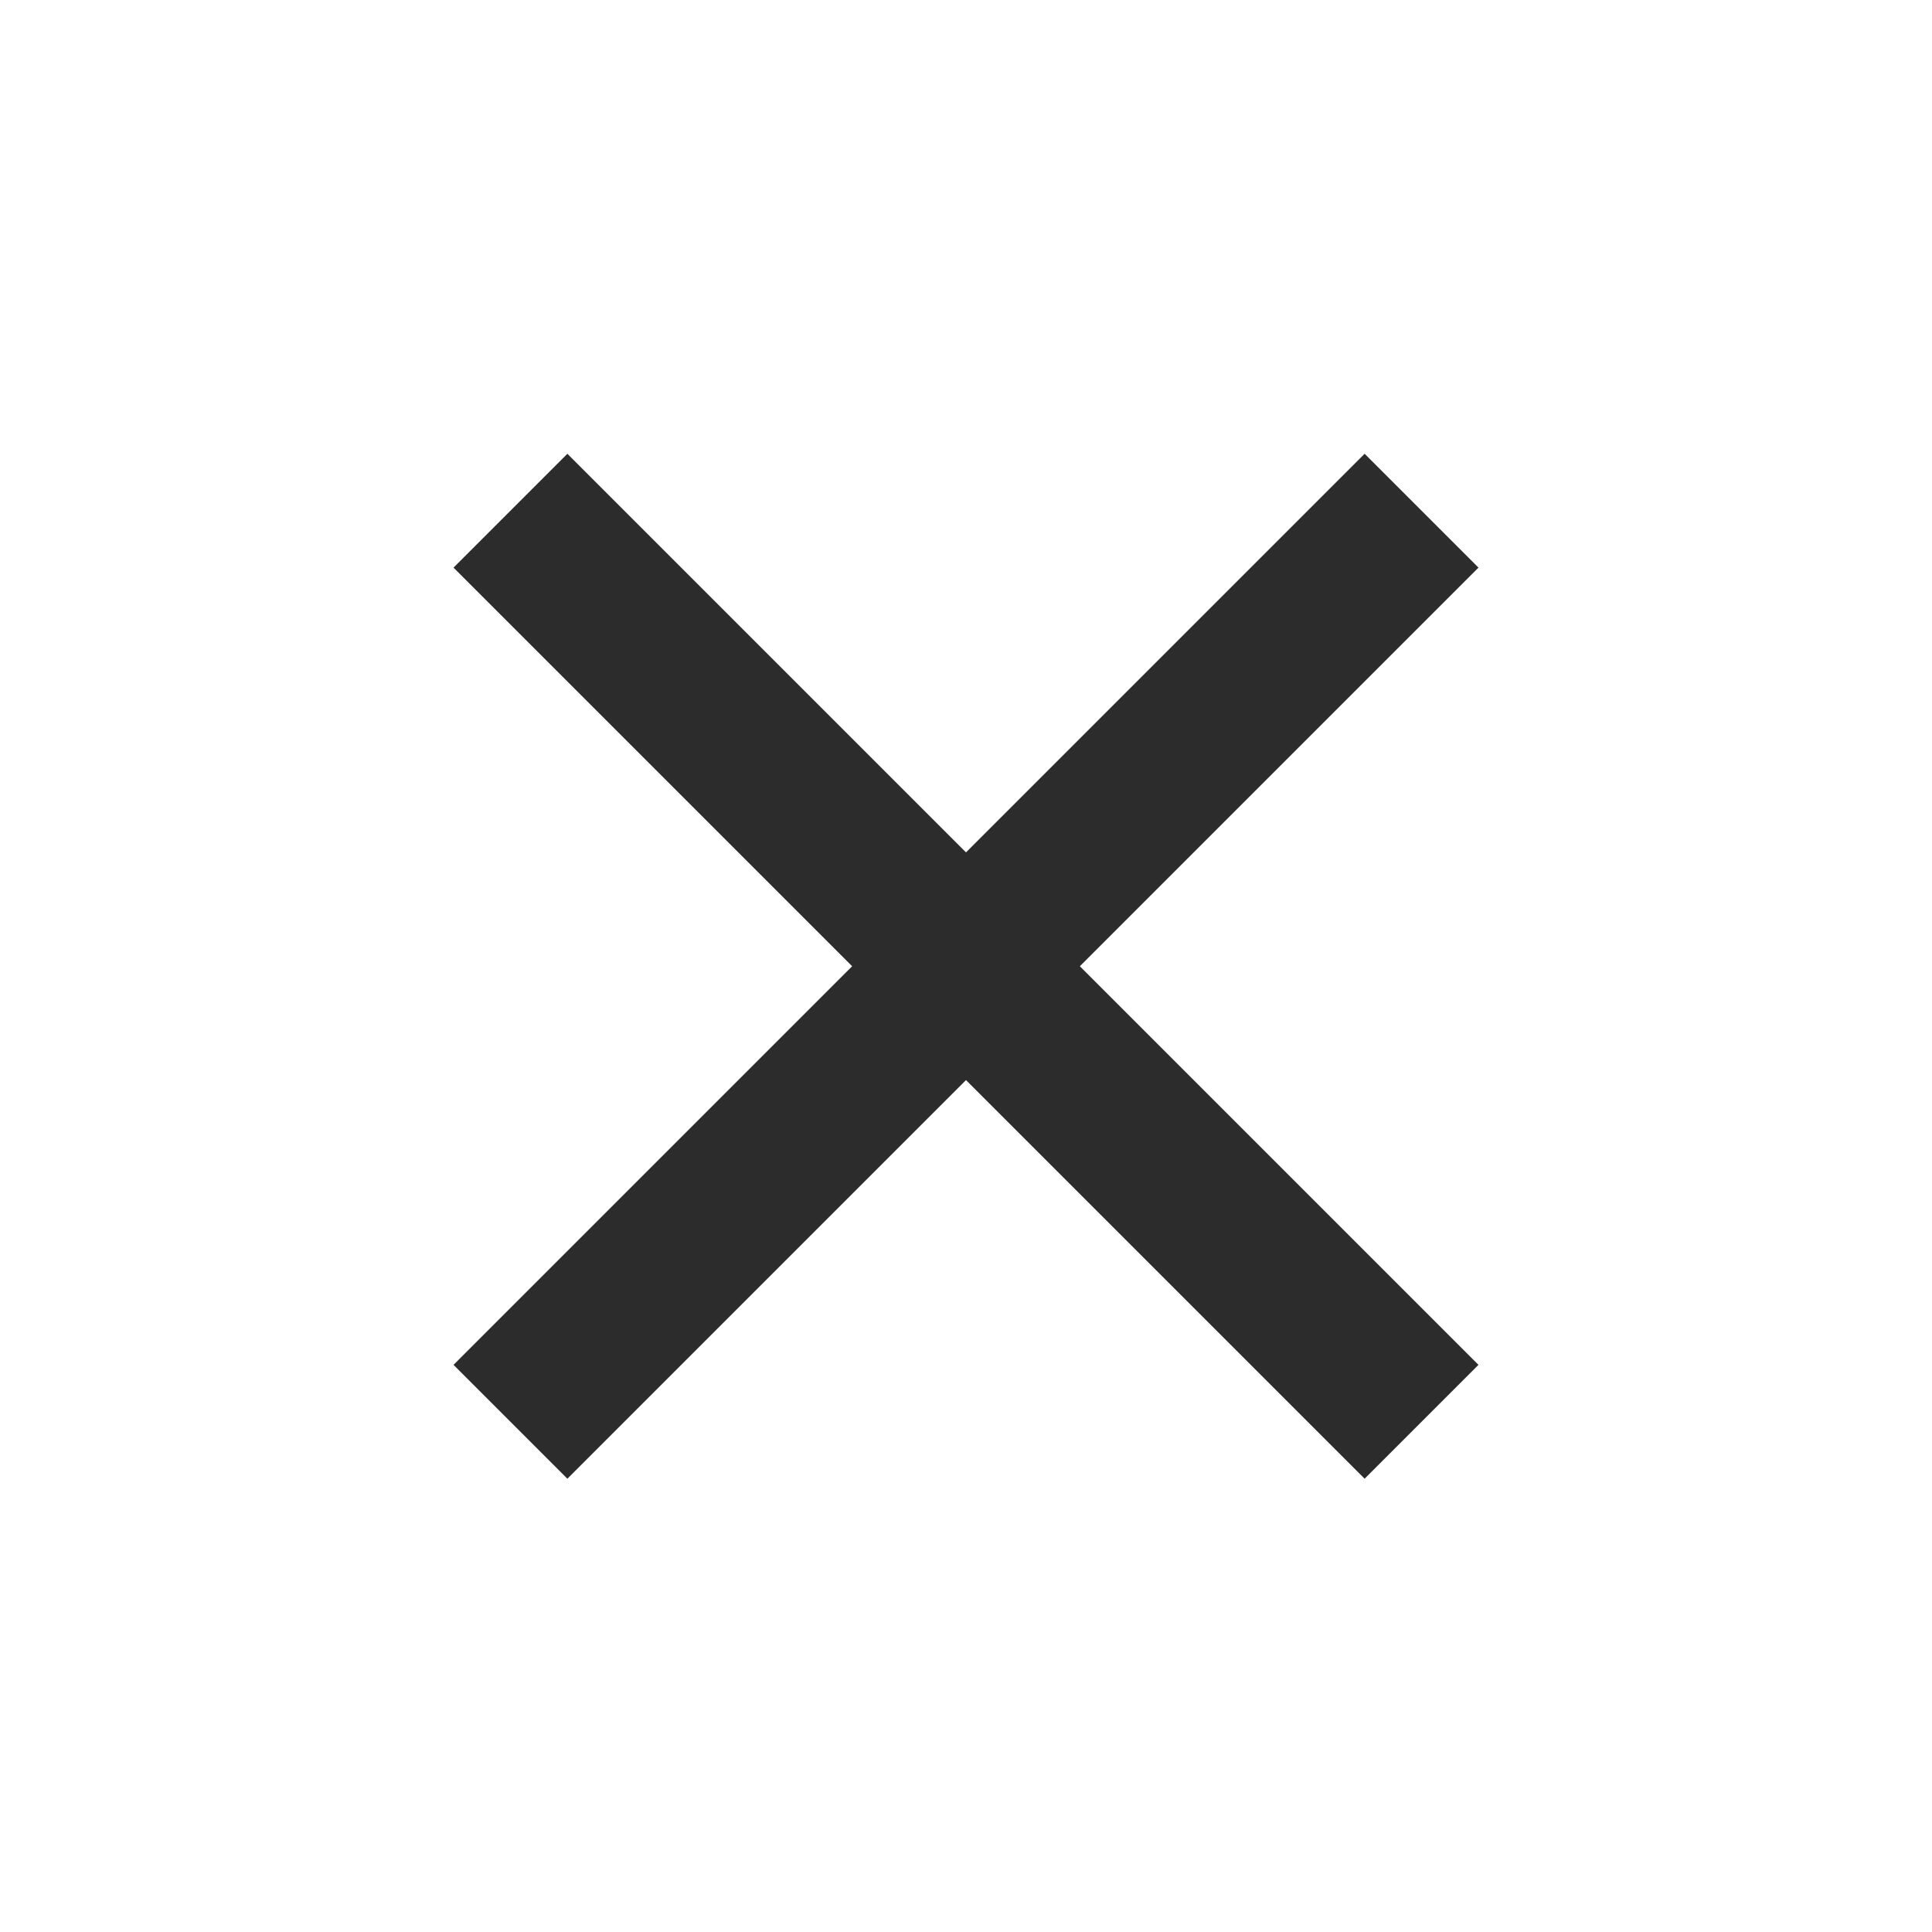 <svg xmlns="http://www.w3.org/2000/svg" width="24" height="24" viewBox="0 0 24 24">
    <g fill="none" fill-rule="evenodd">
        <g>
            <path d="M0 0H24V24H0z"/>
            <path stroke="#2C2C2C" stroke-width="2" d="M12 4L12 20.006" transform="rotate(45 12 12.003)"/>
            <path stroke="#2C2C2C" stroke-width="2" d="M12 4L12 20.006" transform="rotate(-45 12 12.003)"/>
        </g>
    </g>
</svg>
